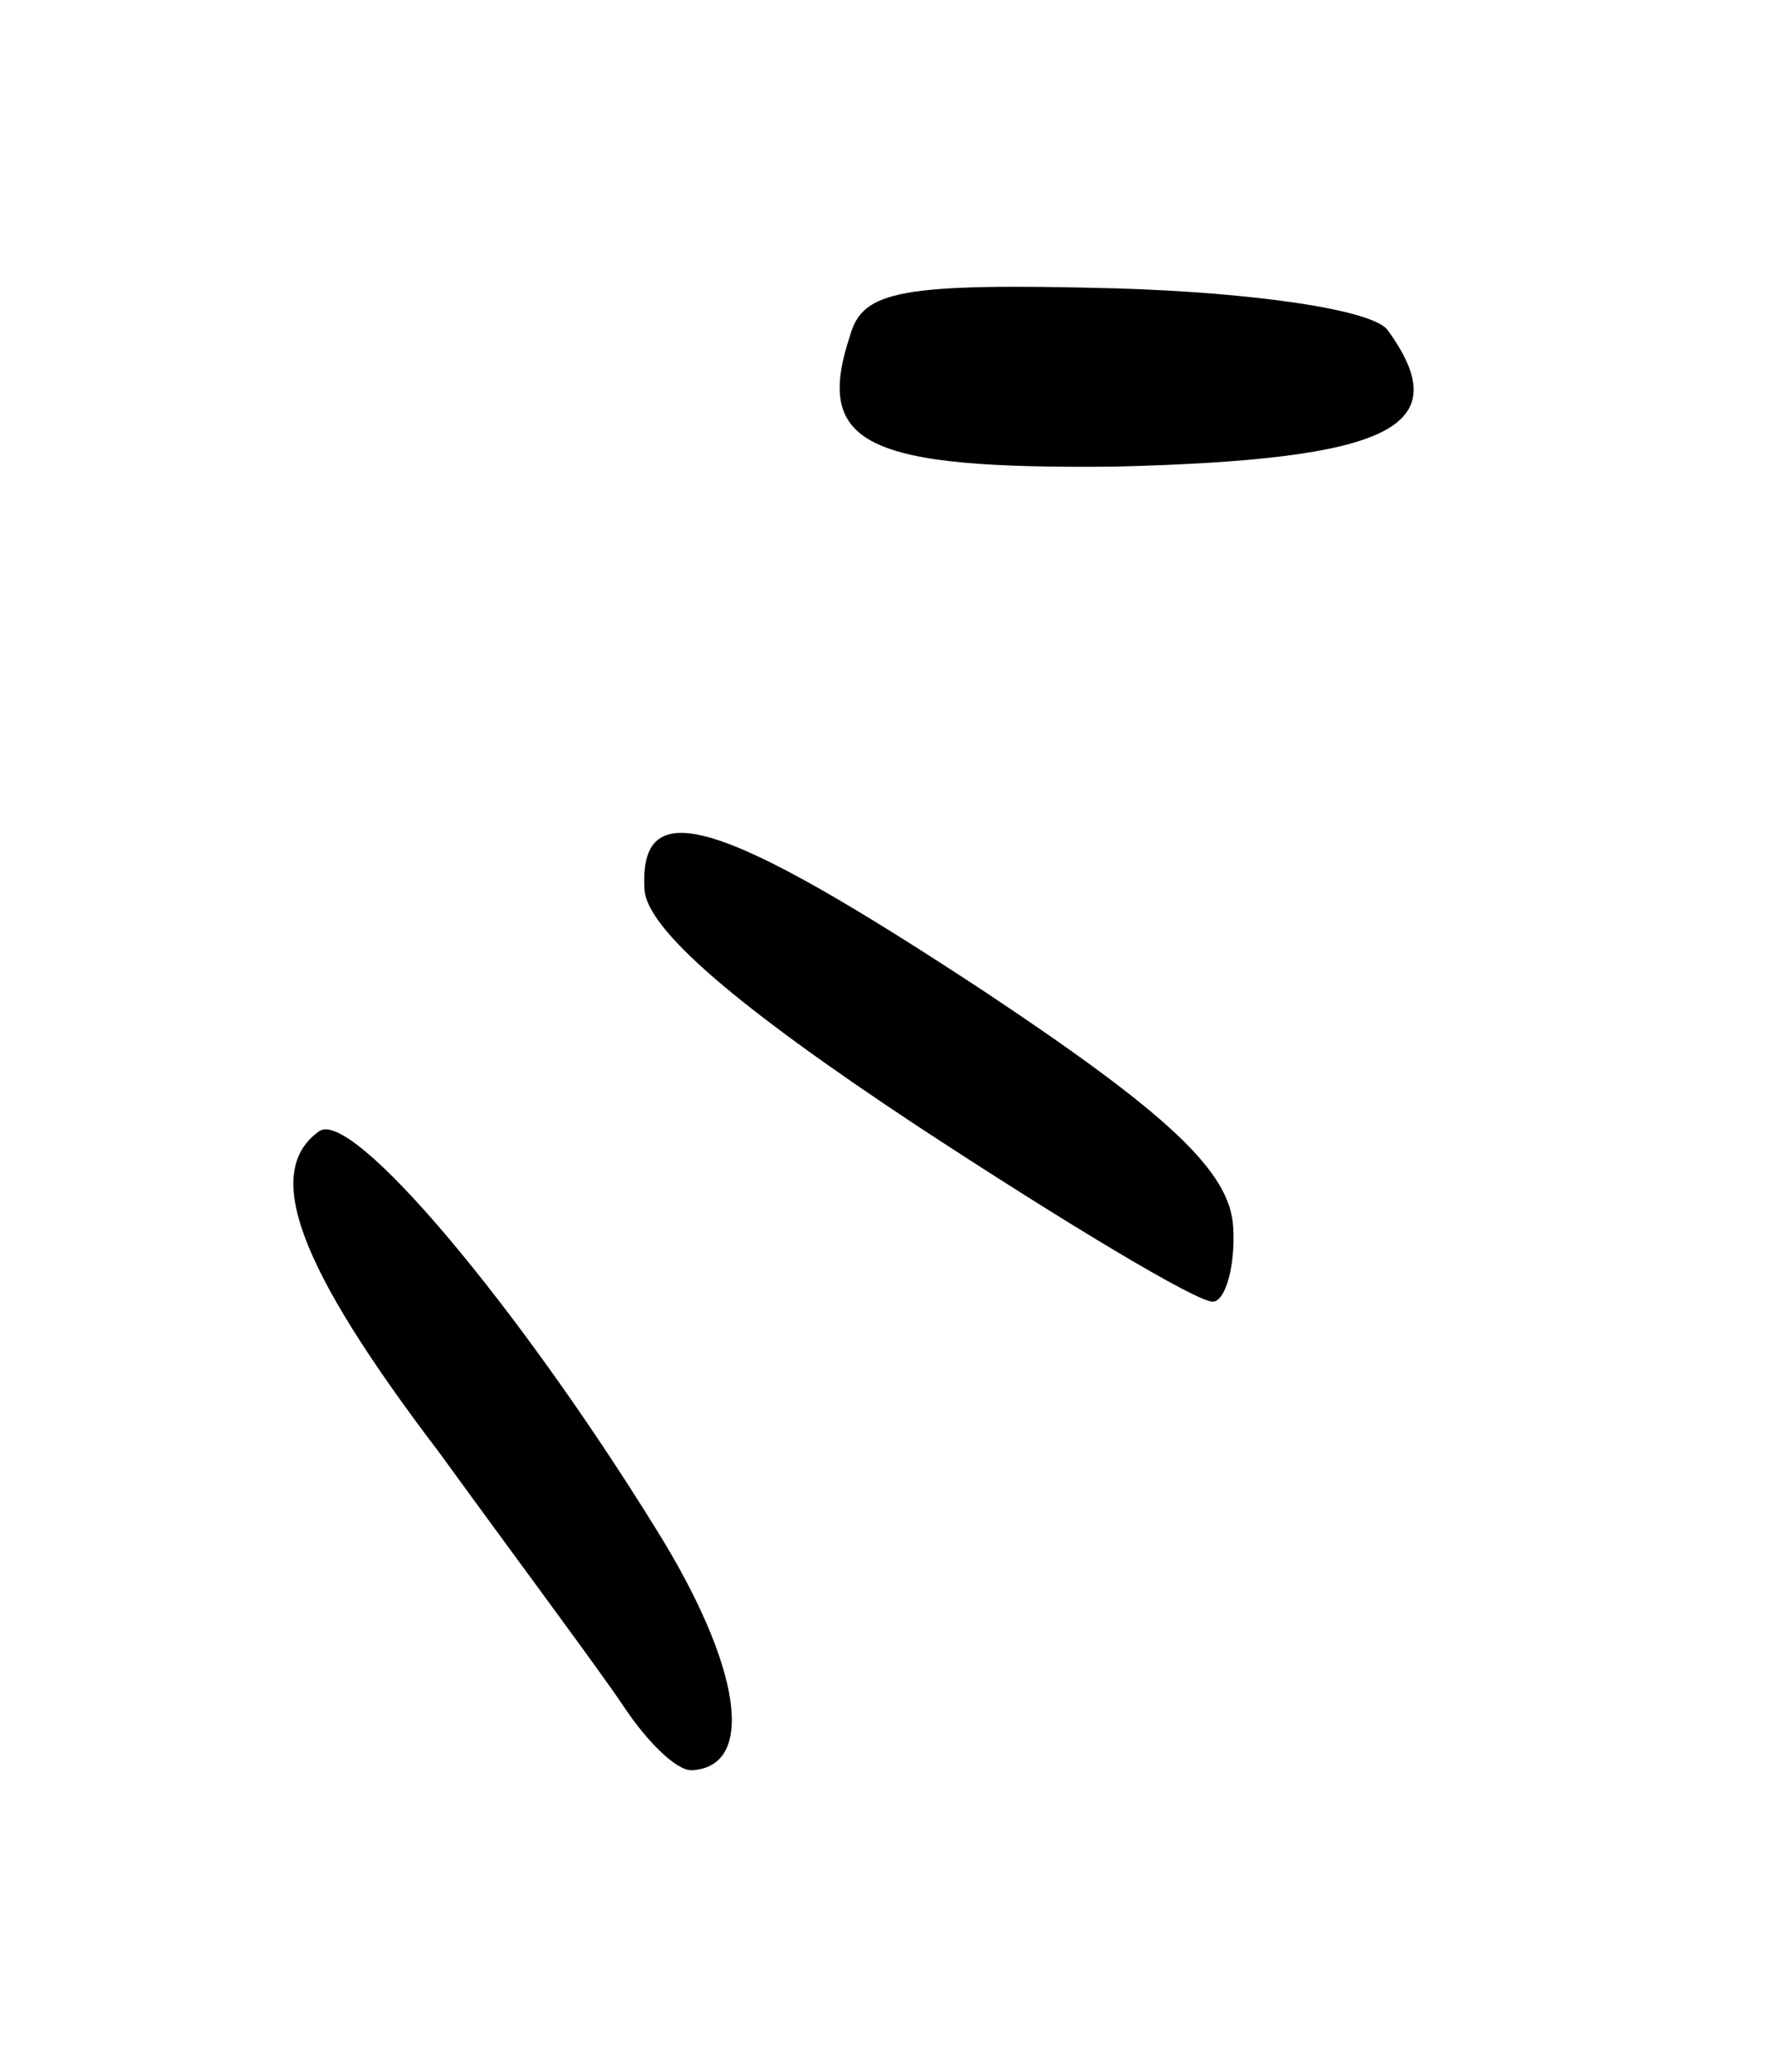 <svg xmlns="http://www.w3.org/2000/svg" width="77" height="90" viewBox="0 0 77 90" fill="none">
<path d="M60.312 14.357C59.724 13.457 54.47 12.7 48.449 12.524C39.084 12.279 37.503 12.64 36.948 14.543C35.362 19.312 37.563 20.384 48.508 20.267C60.378 19.963 63.368 18.583 60.312 14.357Z" fill="black"/>
<path d="M42.83 43.102C31.292 35.506 27.753 34.381 28.006 38.64C28.109 40.37 32.049 43.743 39.835 48.89C46.367 53.177 52.046 56.579 52.711 56.539C53.244 56.508 53.689 55.012 53.586 53.282C53.444 50.886 50.757 48.374 42.83 43.102Z" fill="black"/>
<path d="M28.519 66.431C22.461 56.639 15.276 48.117 13.867 49.136C11.433 50.883 12.877 54.938 19.106 63.117C22.452 67.726 26.08 72.586 27.107 74.128C28.133 75.67 29.41 76.93 30.076 76.89C32.871 76.724 32.211 72.355 28.519 66.431Z" fill="black"/>
</svg>